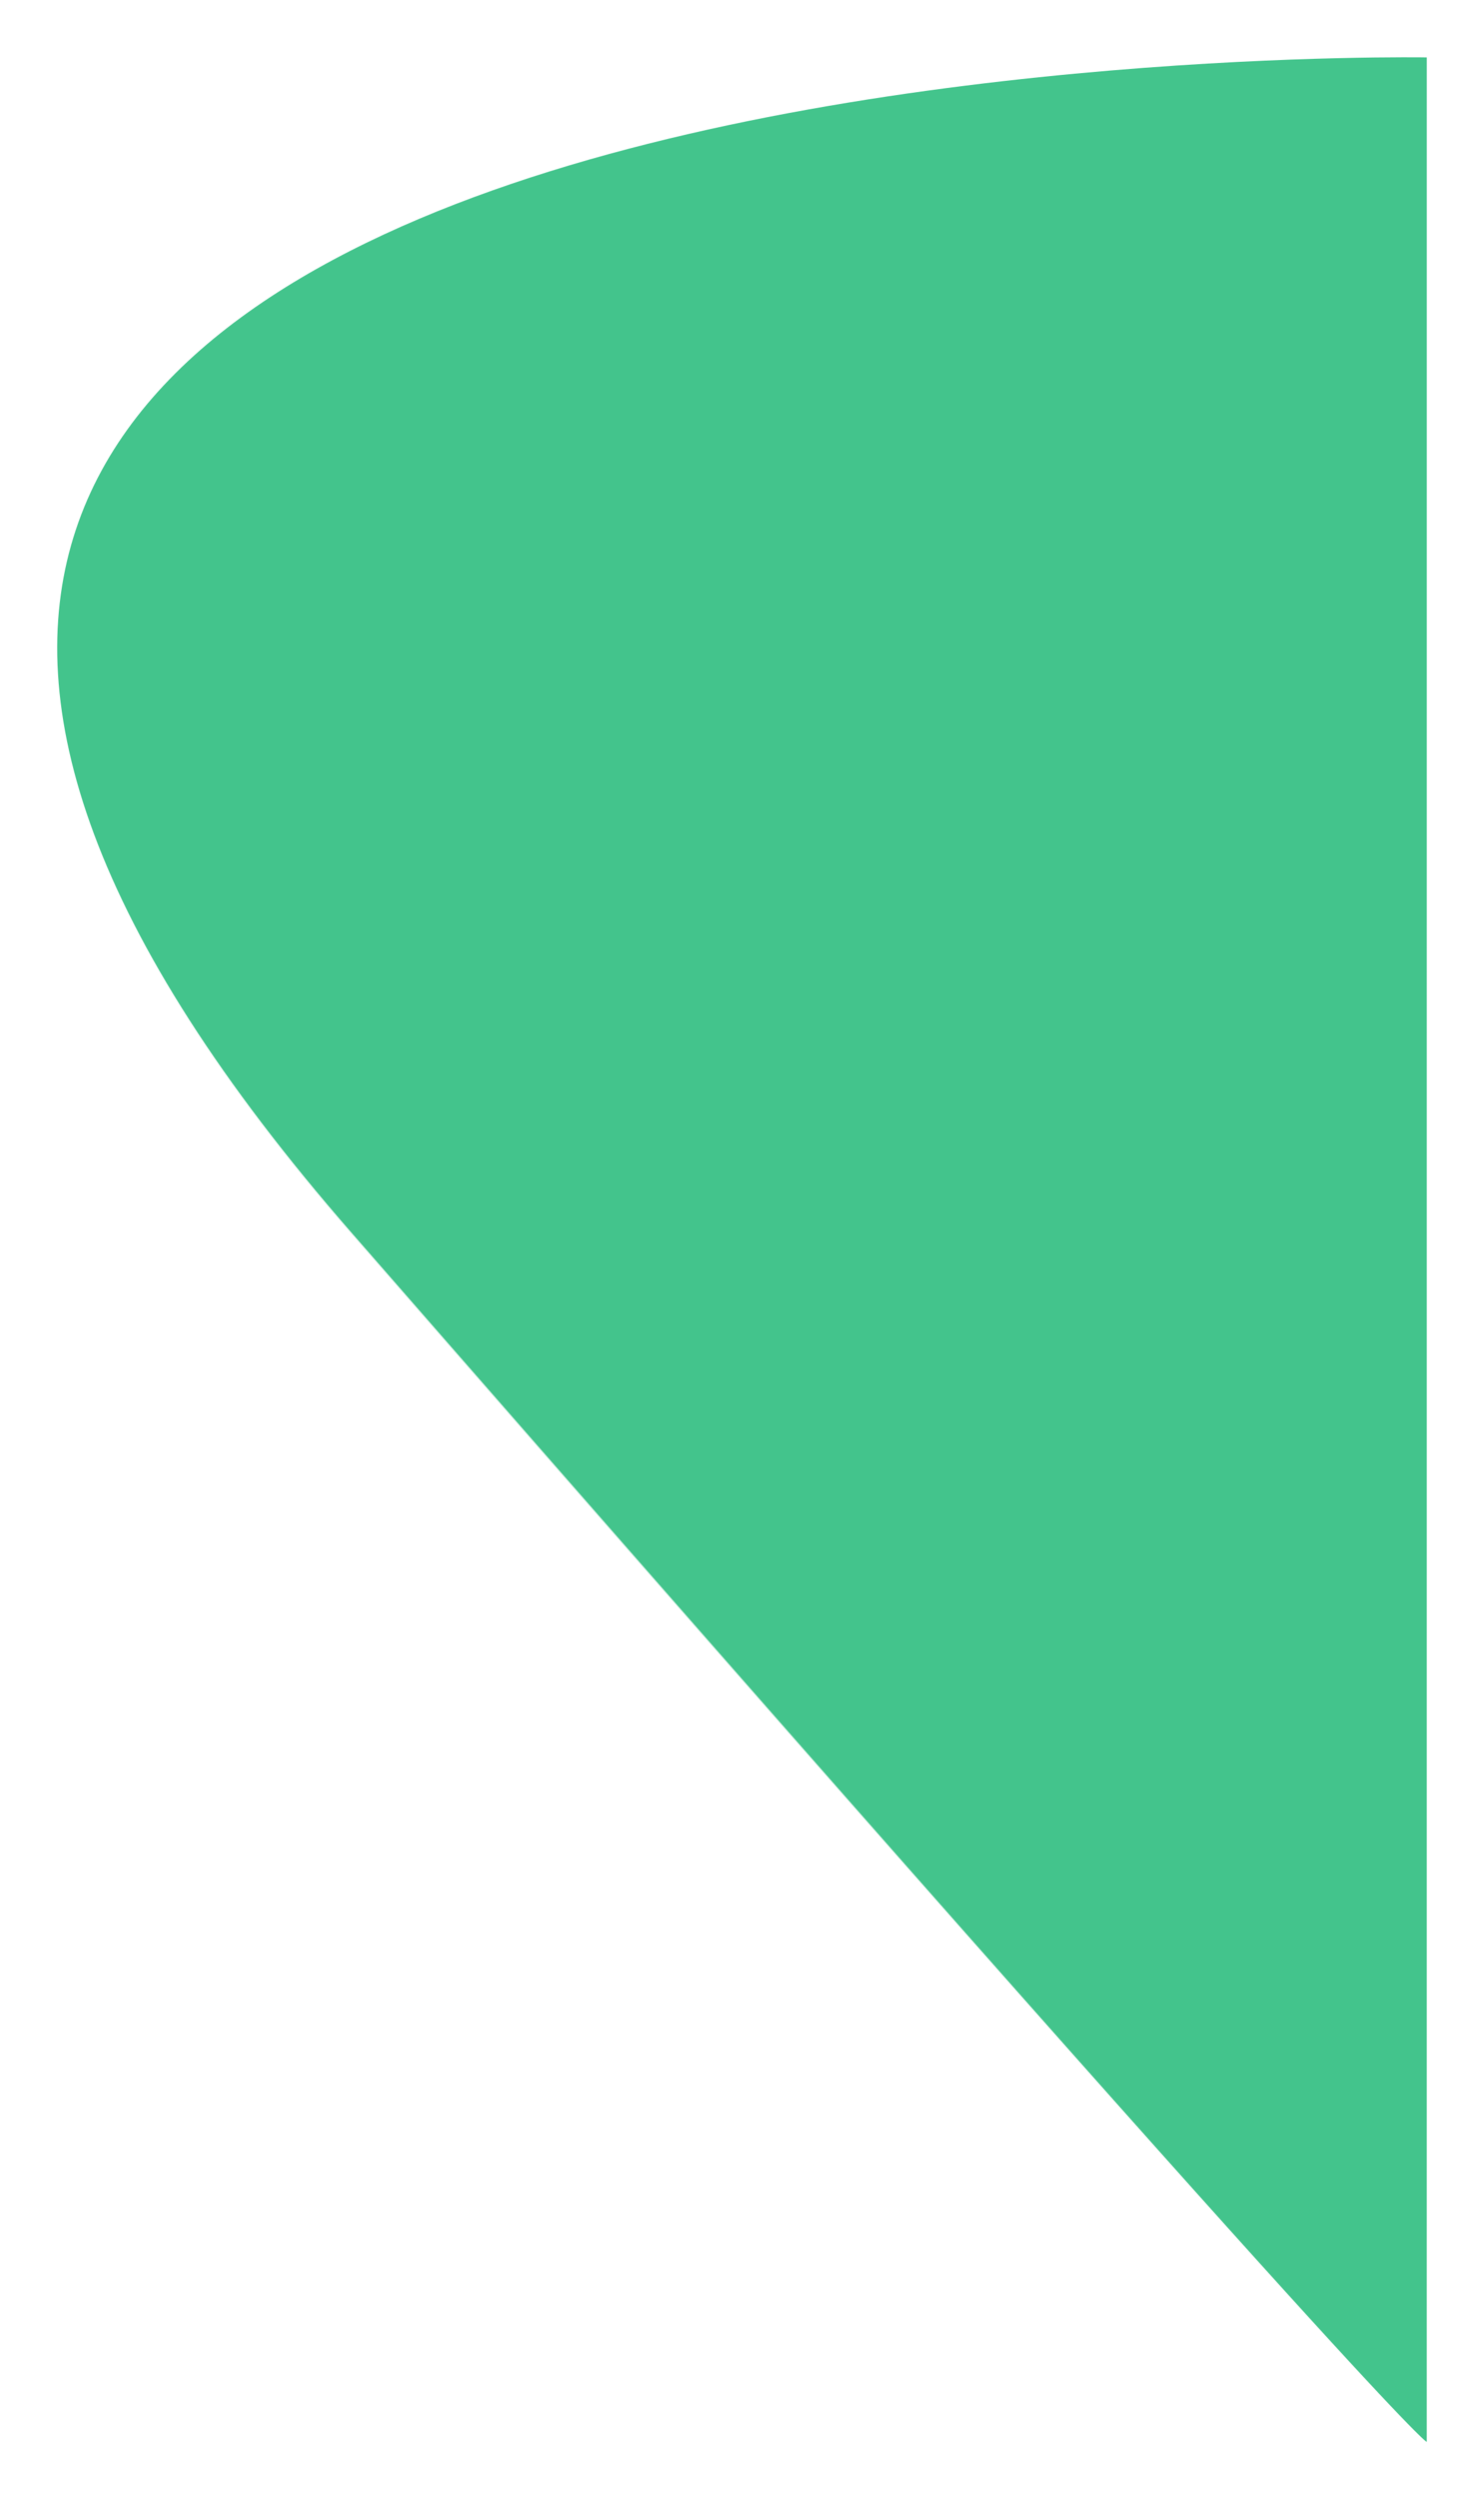<svg xmlns="http://www.w3.org/2000/svg" xmlns:xlink="http://www.w3.org/1999/xlink" width="233.434" height="392.755" viewBox="0 0 233.434 392.755">
  <defs>
    <filter id="greenSideBlurb" x="0" y="0" width="233.434" height="392.755" filterUnits="userSpaceOnUse">
      <feOffset dx="-2" dy="6" input="SourceAlpha"/>
      <feGaussianBlur stdDeviation="3" result="blur"/>
      <feFlood flood-opacity="0.161"/>
      <feComposite operator="in" in2="blur"/>
      <feComposite in="SourceGraphic"/>
    </filter>
  </defs>
  <g transform="matrix(1, 0, 0, 1, 0, 0)" filter="url(#greenSideBlurb)">
    <path id="greenSideBlurb-2" data-name="greenSideBlurb" d="M129.434,158.582S-206.08,152.748-39.7,343.31s169.13,190.007,169.13,190.007Z" transform="translate(97 -155.56)" fill="#43c48c"/>
  </g>
</svg>
